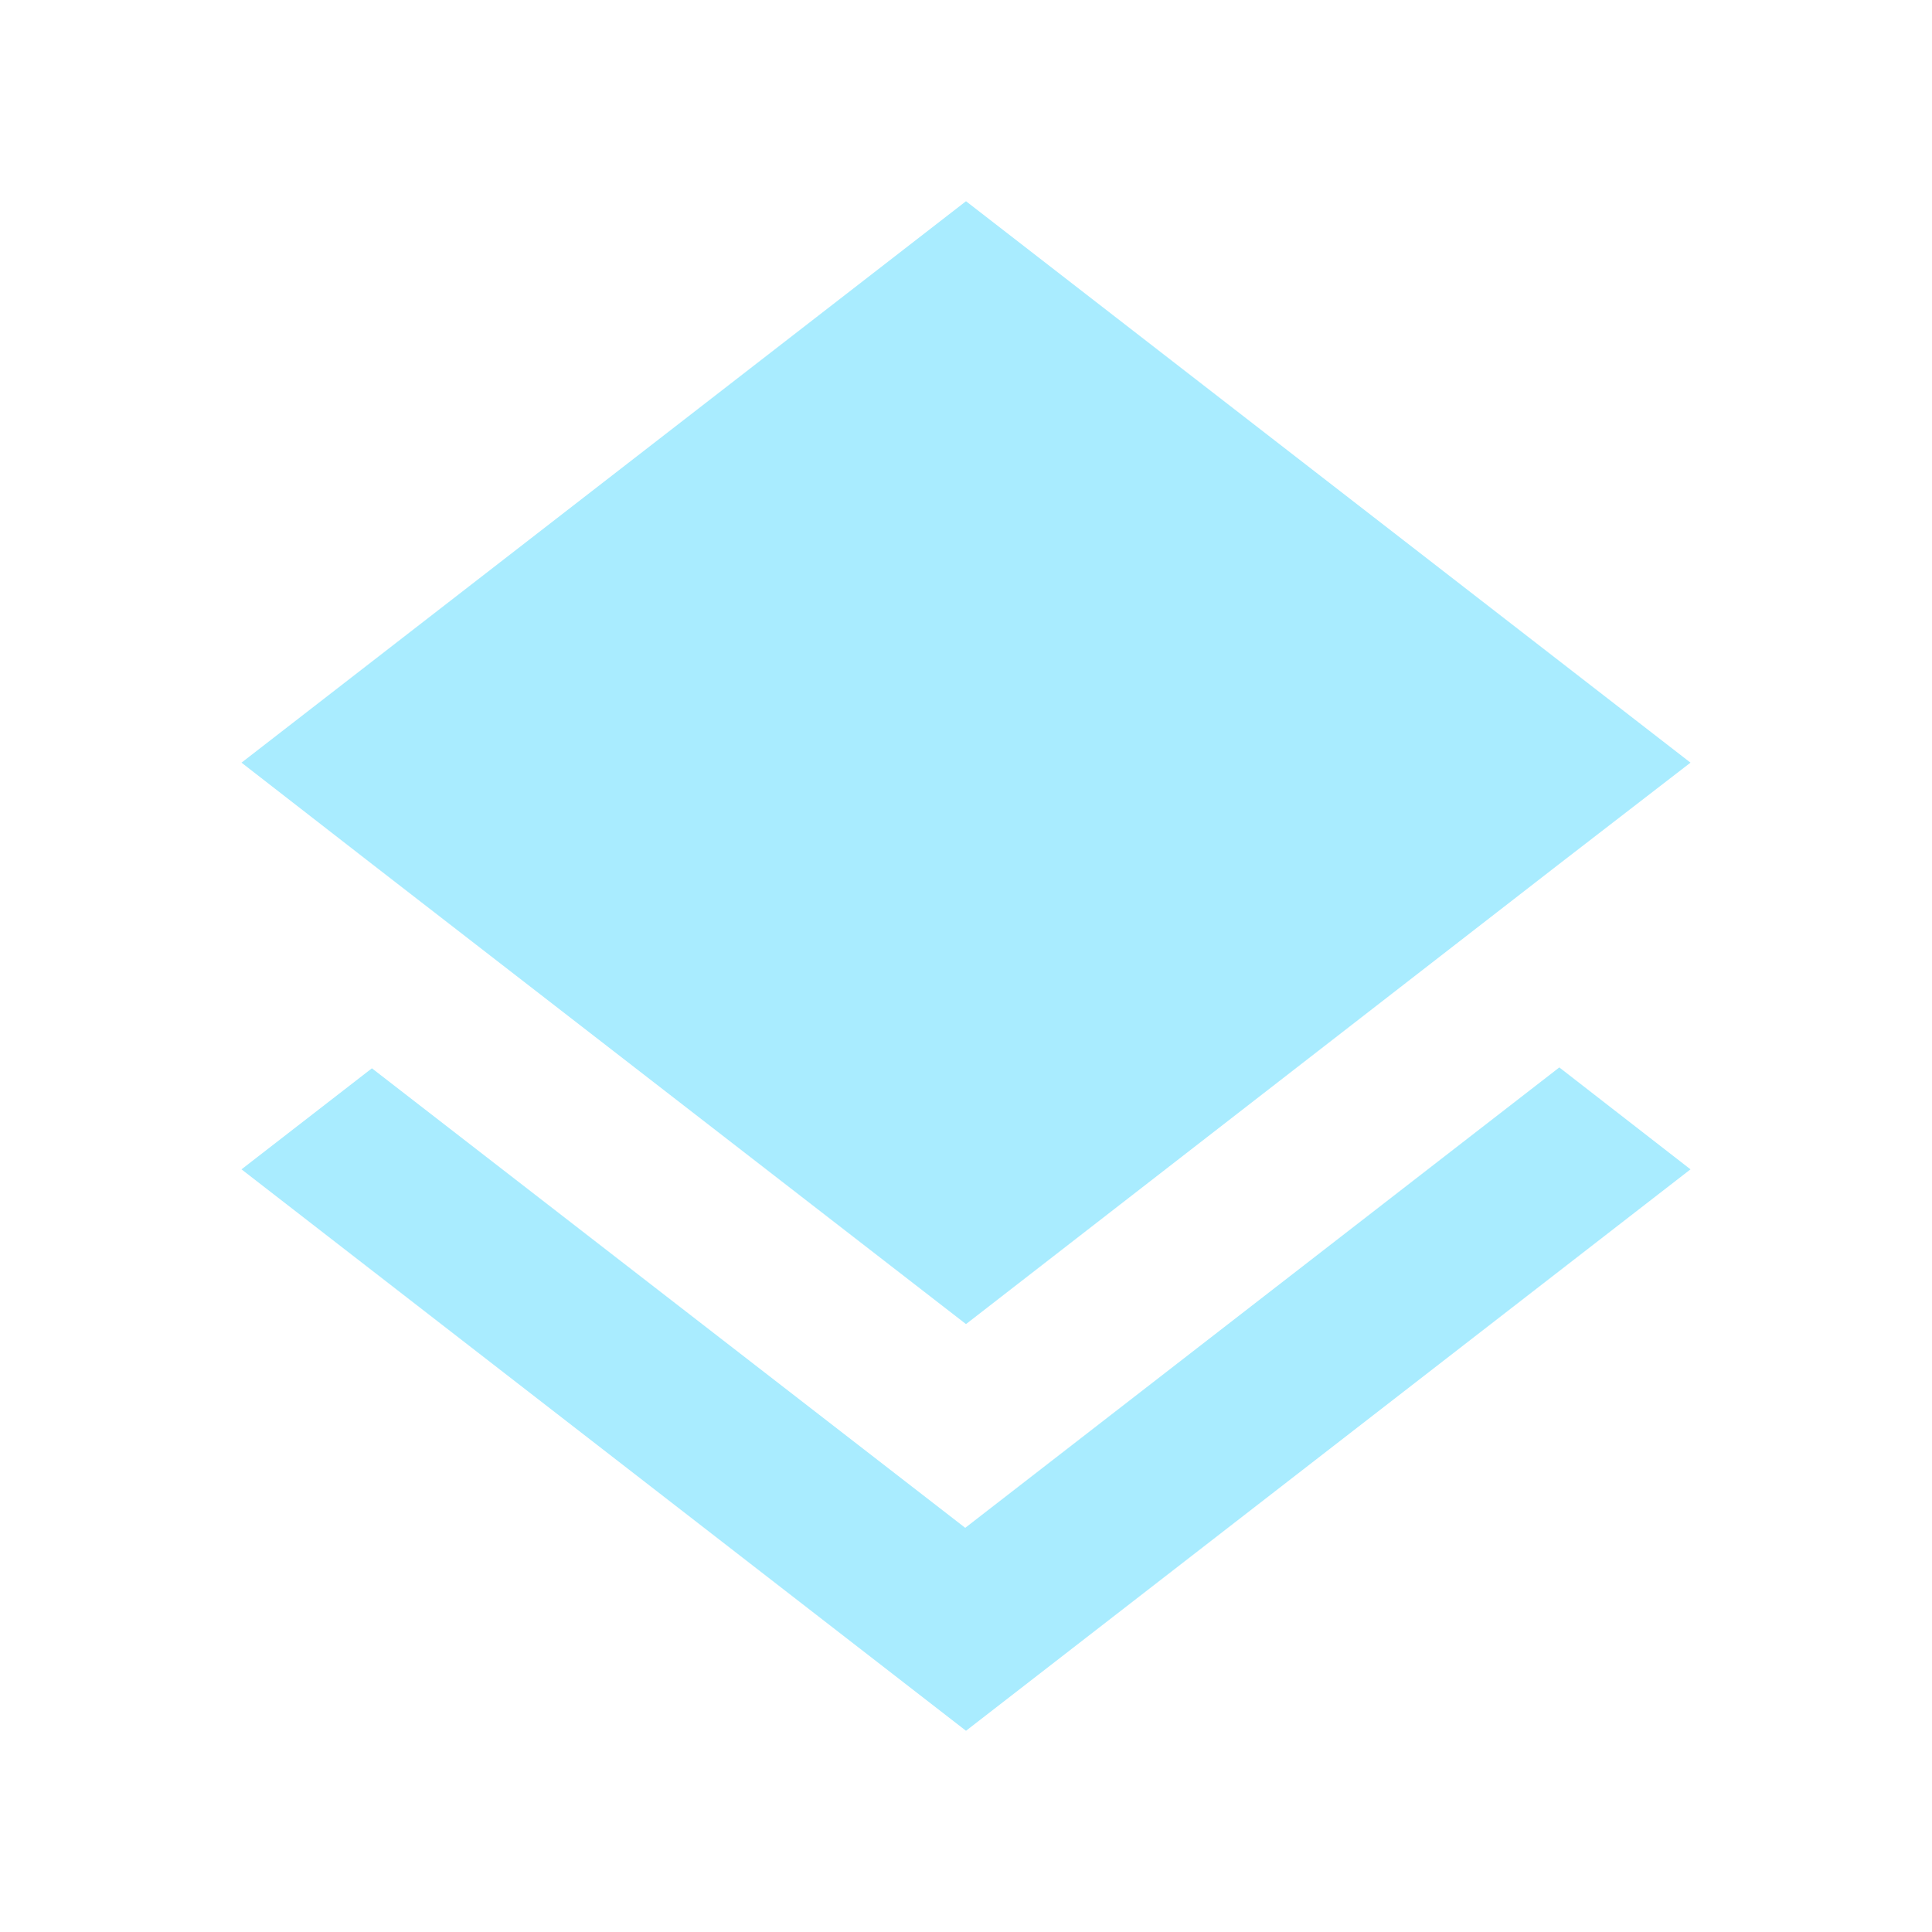 <svg xmlns="http://www.w3.org/2000/svg" xmlns:xlink="http://www.w3.org/1999/xlink" fill="none" version="1.1" width="20" height="20" viewBox="0 0 20 20"><defs><clipPath id="master_svg0_1738_09327"><rect x="0" y="0" width="20" height="20" rx="0"/></clipPath></defs><g clip-path="url(#master_svg0_1738_09327)"><g><path d="M9.992,15.816L3.85,11.059L2.5,12.105L10,17.917L17.5,12.105L16.142,11.05L9.992,15.816ZM10,13.707L16.133,8.95L17.5,7.895L10,2.083L2.5,7.895L3.858,8.95L10,13.707Z" fill="#A9ECFF" fill-opacity="1"/></g></g></svg>
